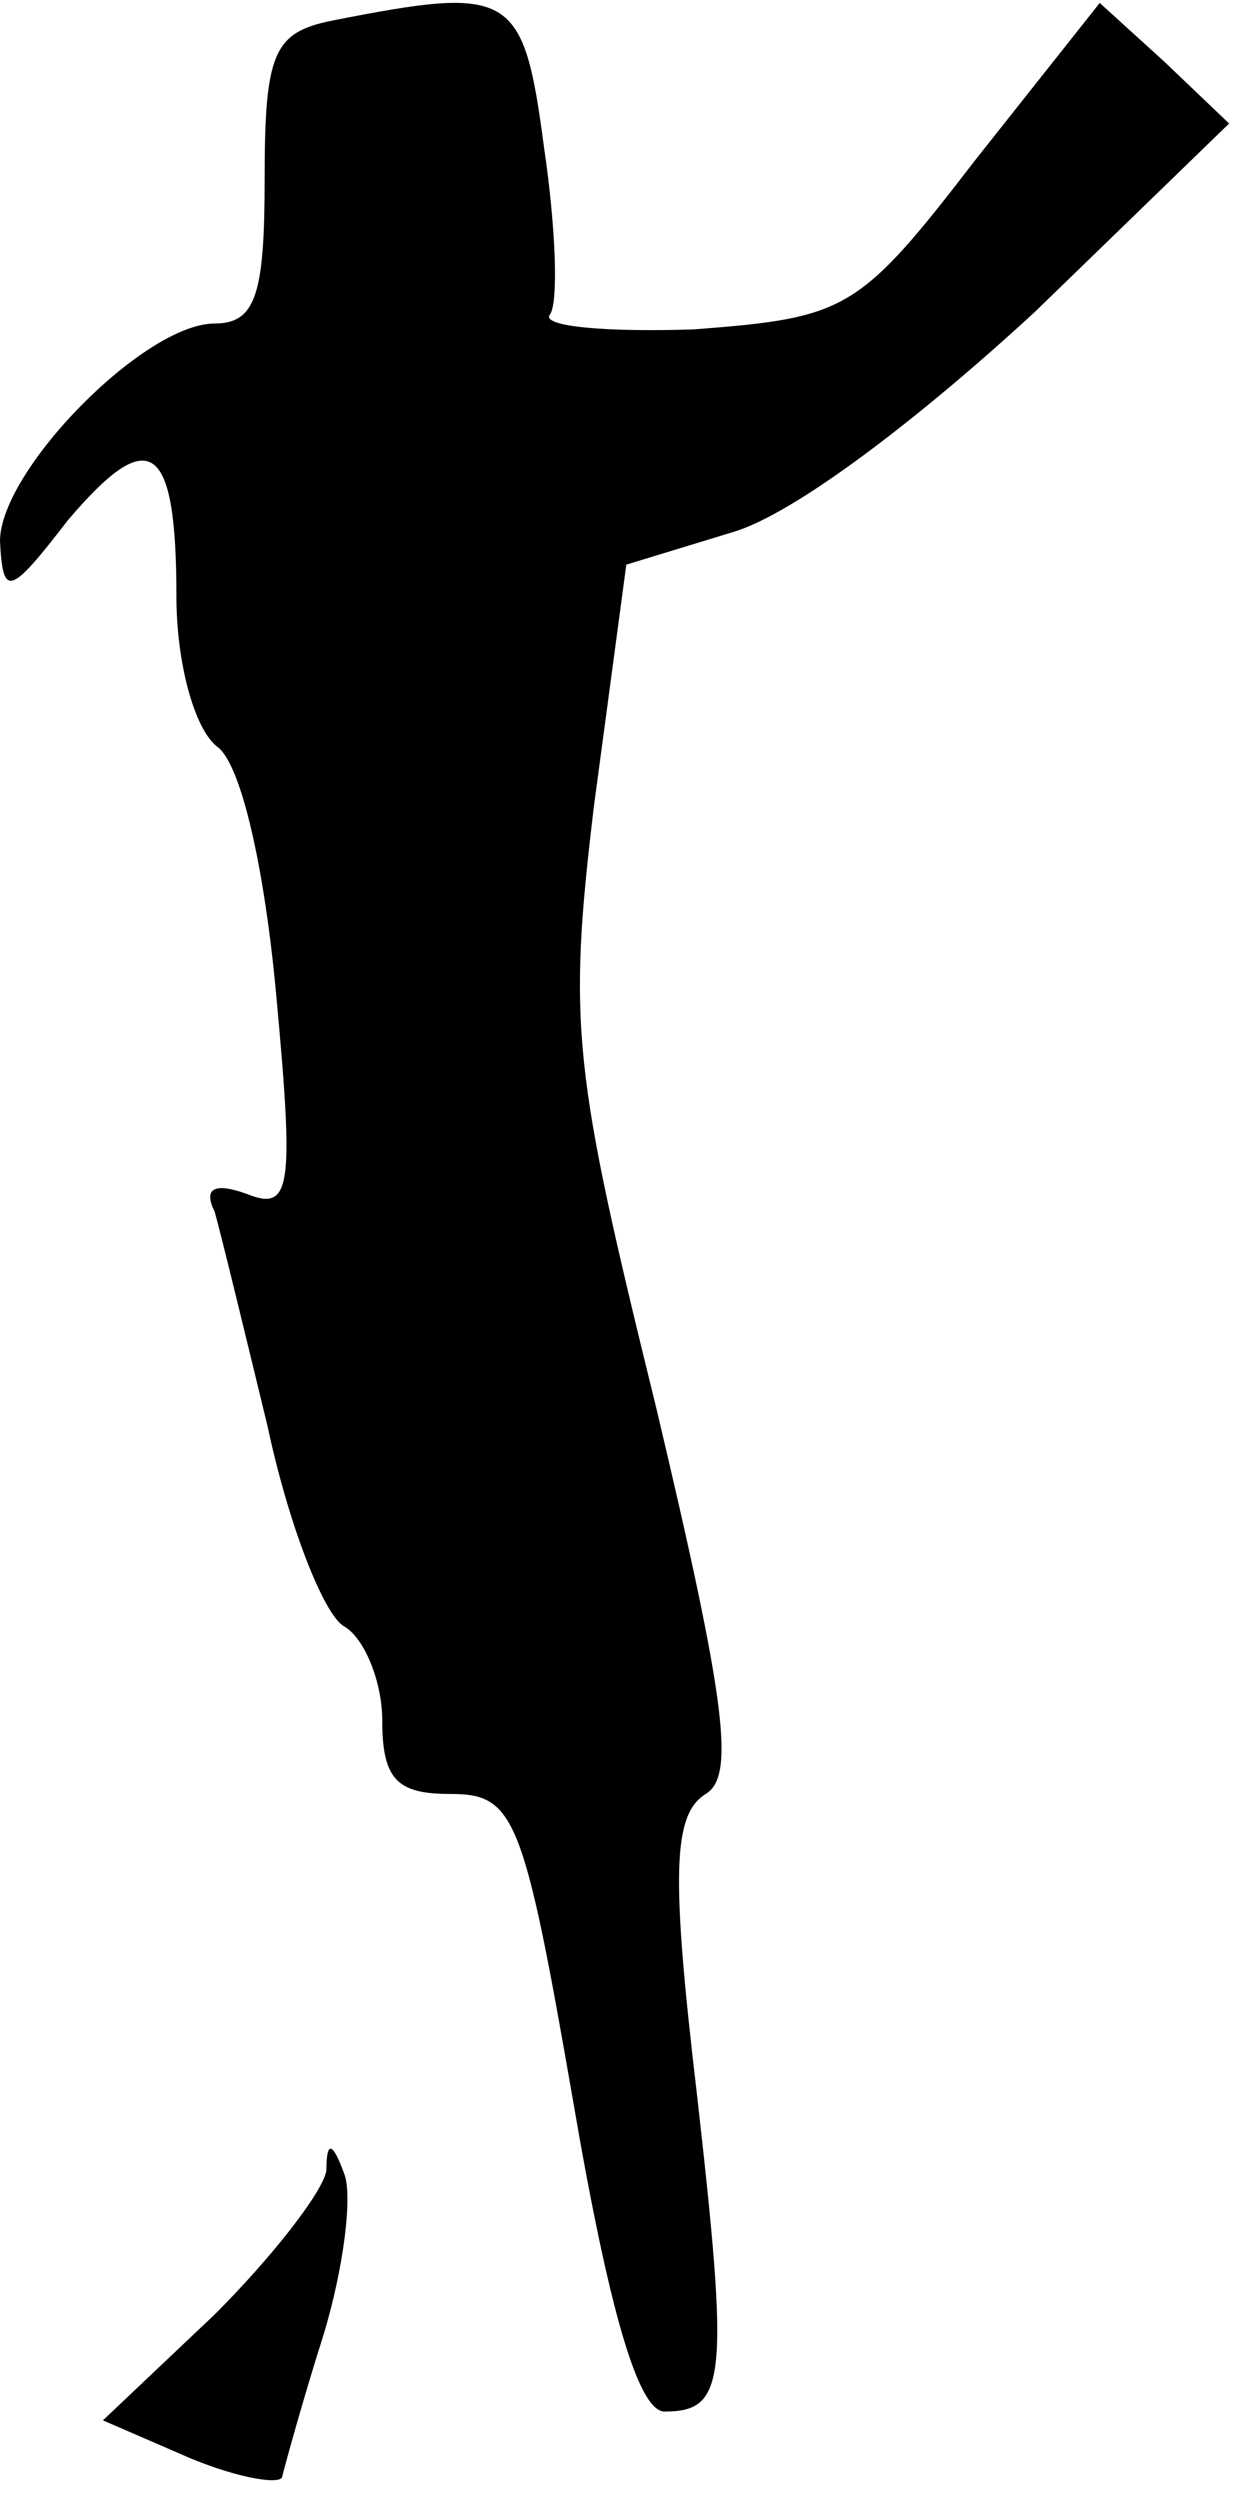 <?xml version="1.0" standalone="no"?>
<!DOCTYPE svg PUBLIC "-//W3C//DTD SVG 20010904//EN"
 "http://www.w3.org/TR/2001/REC-SVG-20010904/DTD/svg10.dtd">
<svg version="1.0" xmlns="http://www.w3.org/2000/svg"
 width="42pt" height="85pt" viewBox="0 0 42 85"
 preserveAspectRatio="xMidYMid meet">
<g transform="translate(0,85) scale(0.1,-0.1)"
fill="#000000" stroke="none">
<path fill="#000000" stroke="none" d="M113 843 c-20 -4 -23 -11 -23 -54 0
-39 -3 -49 -17 -49 -24 0 -73 -50 -73 -74 1 -19 3 -19 23 7 28 33 37 27 37
-26 0 -22 6 -45 14 -51 8 -6 16 -41 20 -85 6 -65 5 -73 -10 -67 -11 4 -15 2
-11 -6 2 -7 10 -40 18 -73 7 -33 19 -64 26 -68 7 -4 13 -19 13 -32 0 -20 5
-25 23 -25 22 0 25 -7 42 -105 12 -70 22 -105 31 -105 21 0 22 11 11 108 -9
76 -8 95 3 102 10 6 7 31 -17 132 -28 114 -30 129 -21 204 l11 82 36 11 c21 6
64 39 103 75 l66 64 -22 21 -22 20 -42 -53 c-40 -52 -44 -54 -96 -58 -30 -1
-52 1 -49 5 3 4 2 30 -2 57 -7 53 -11 55 -72 43z"/>
<path fill="#000000" stroke="none" d="M111 112 c-1 -7 -18 -29 -38 -49 l-38
-36 30 -13 c17 -7 31 -9 31 -6 1 4 7 26 14 48 7 23 10 48 7 55 -4 11 -6 11 -6
1z"/>
</g>
</svg>
